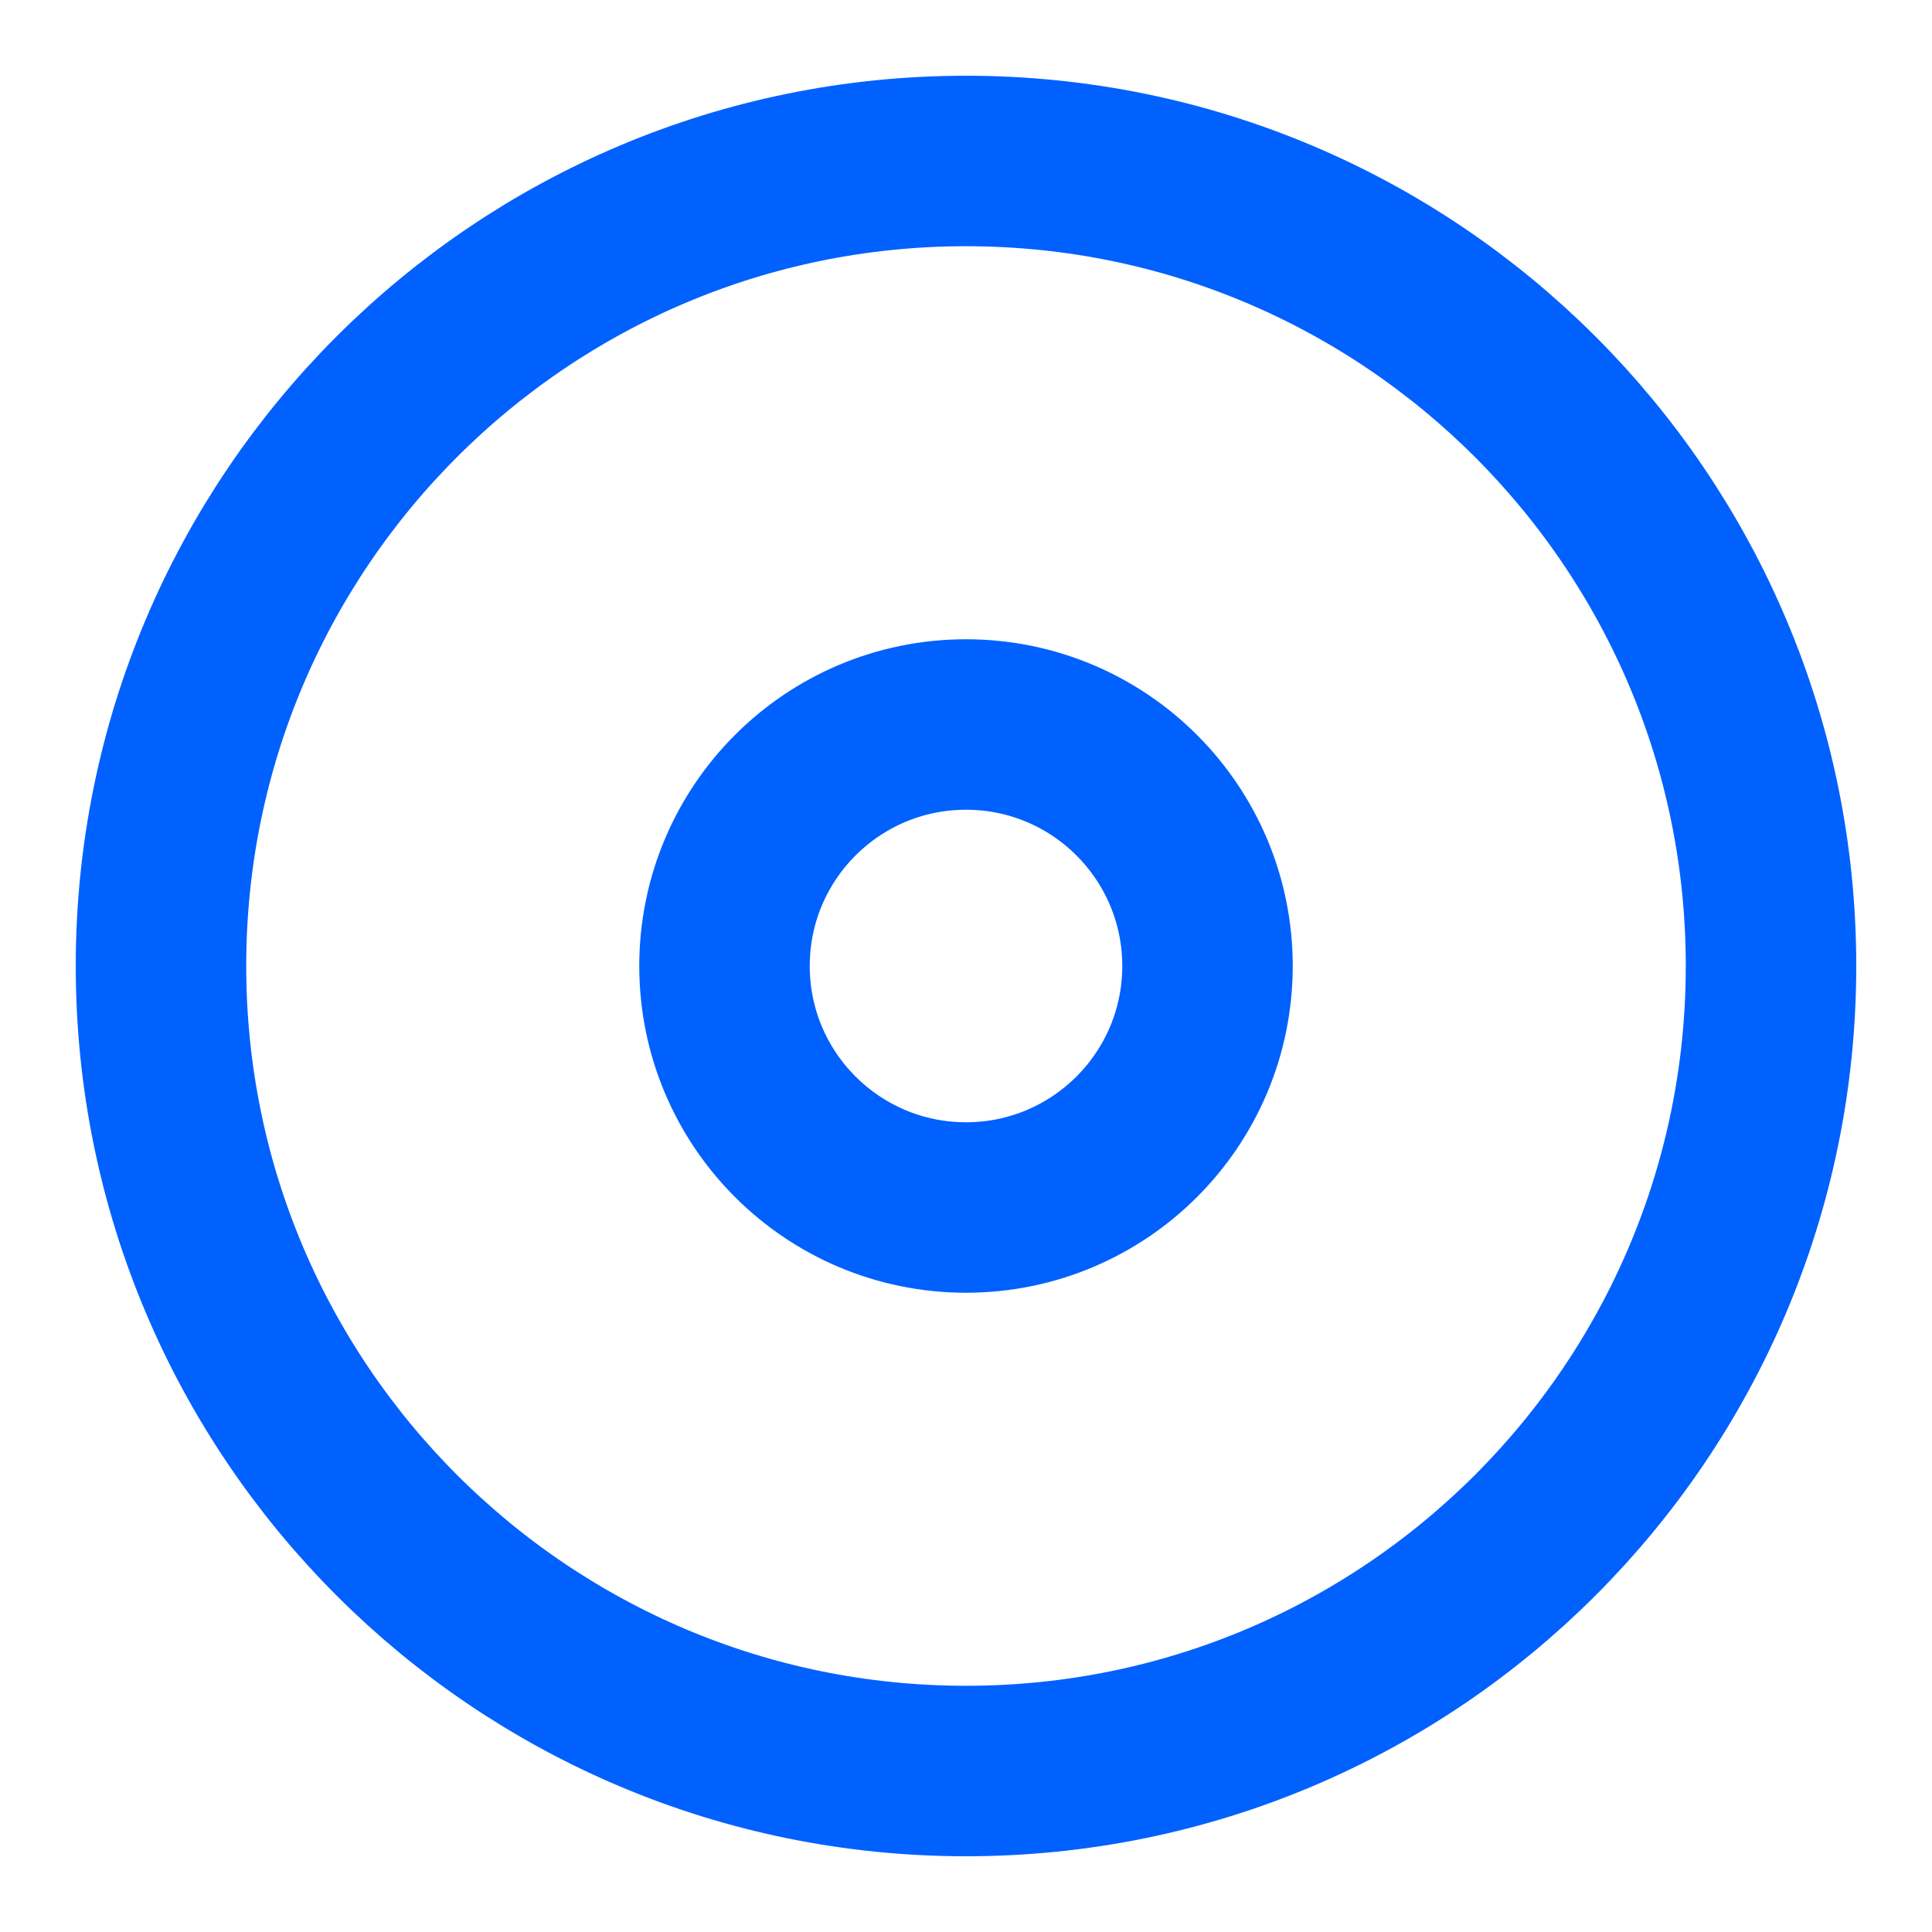 <svg width="34" height="34" viewBox="0 0 34 34" fill="none" xmlns="http://www.w3.org/2000/svg">
<path d="M17 31.167C24.824 31.167 31.167 24.824 31.167 17C31.167 9.176 24.824 2.833 17 2.833C9.176 2.833 2.833 9.176 2.833 17C2.833 24.824 9.176 31.167 17 31.167Z" stroke="#0061FE" stroke-width="3" stroke-linecap="round" stroke-linejoin="round"/>
<path d="M17 21.25C19.347 21.25 21.25 19.347 21.25 17C21.25 14.653 19.347 12.75 17 12.75C14.653 12.75 12.75 14.653 12.75 17C12.75 19.347 14.653 21.25 17 21.25Z" stroke="#0061FE" stroke-width="3" stroke-linecap="round" stroke-linejoin="round"/>
</svg>

